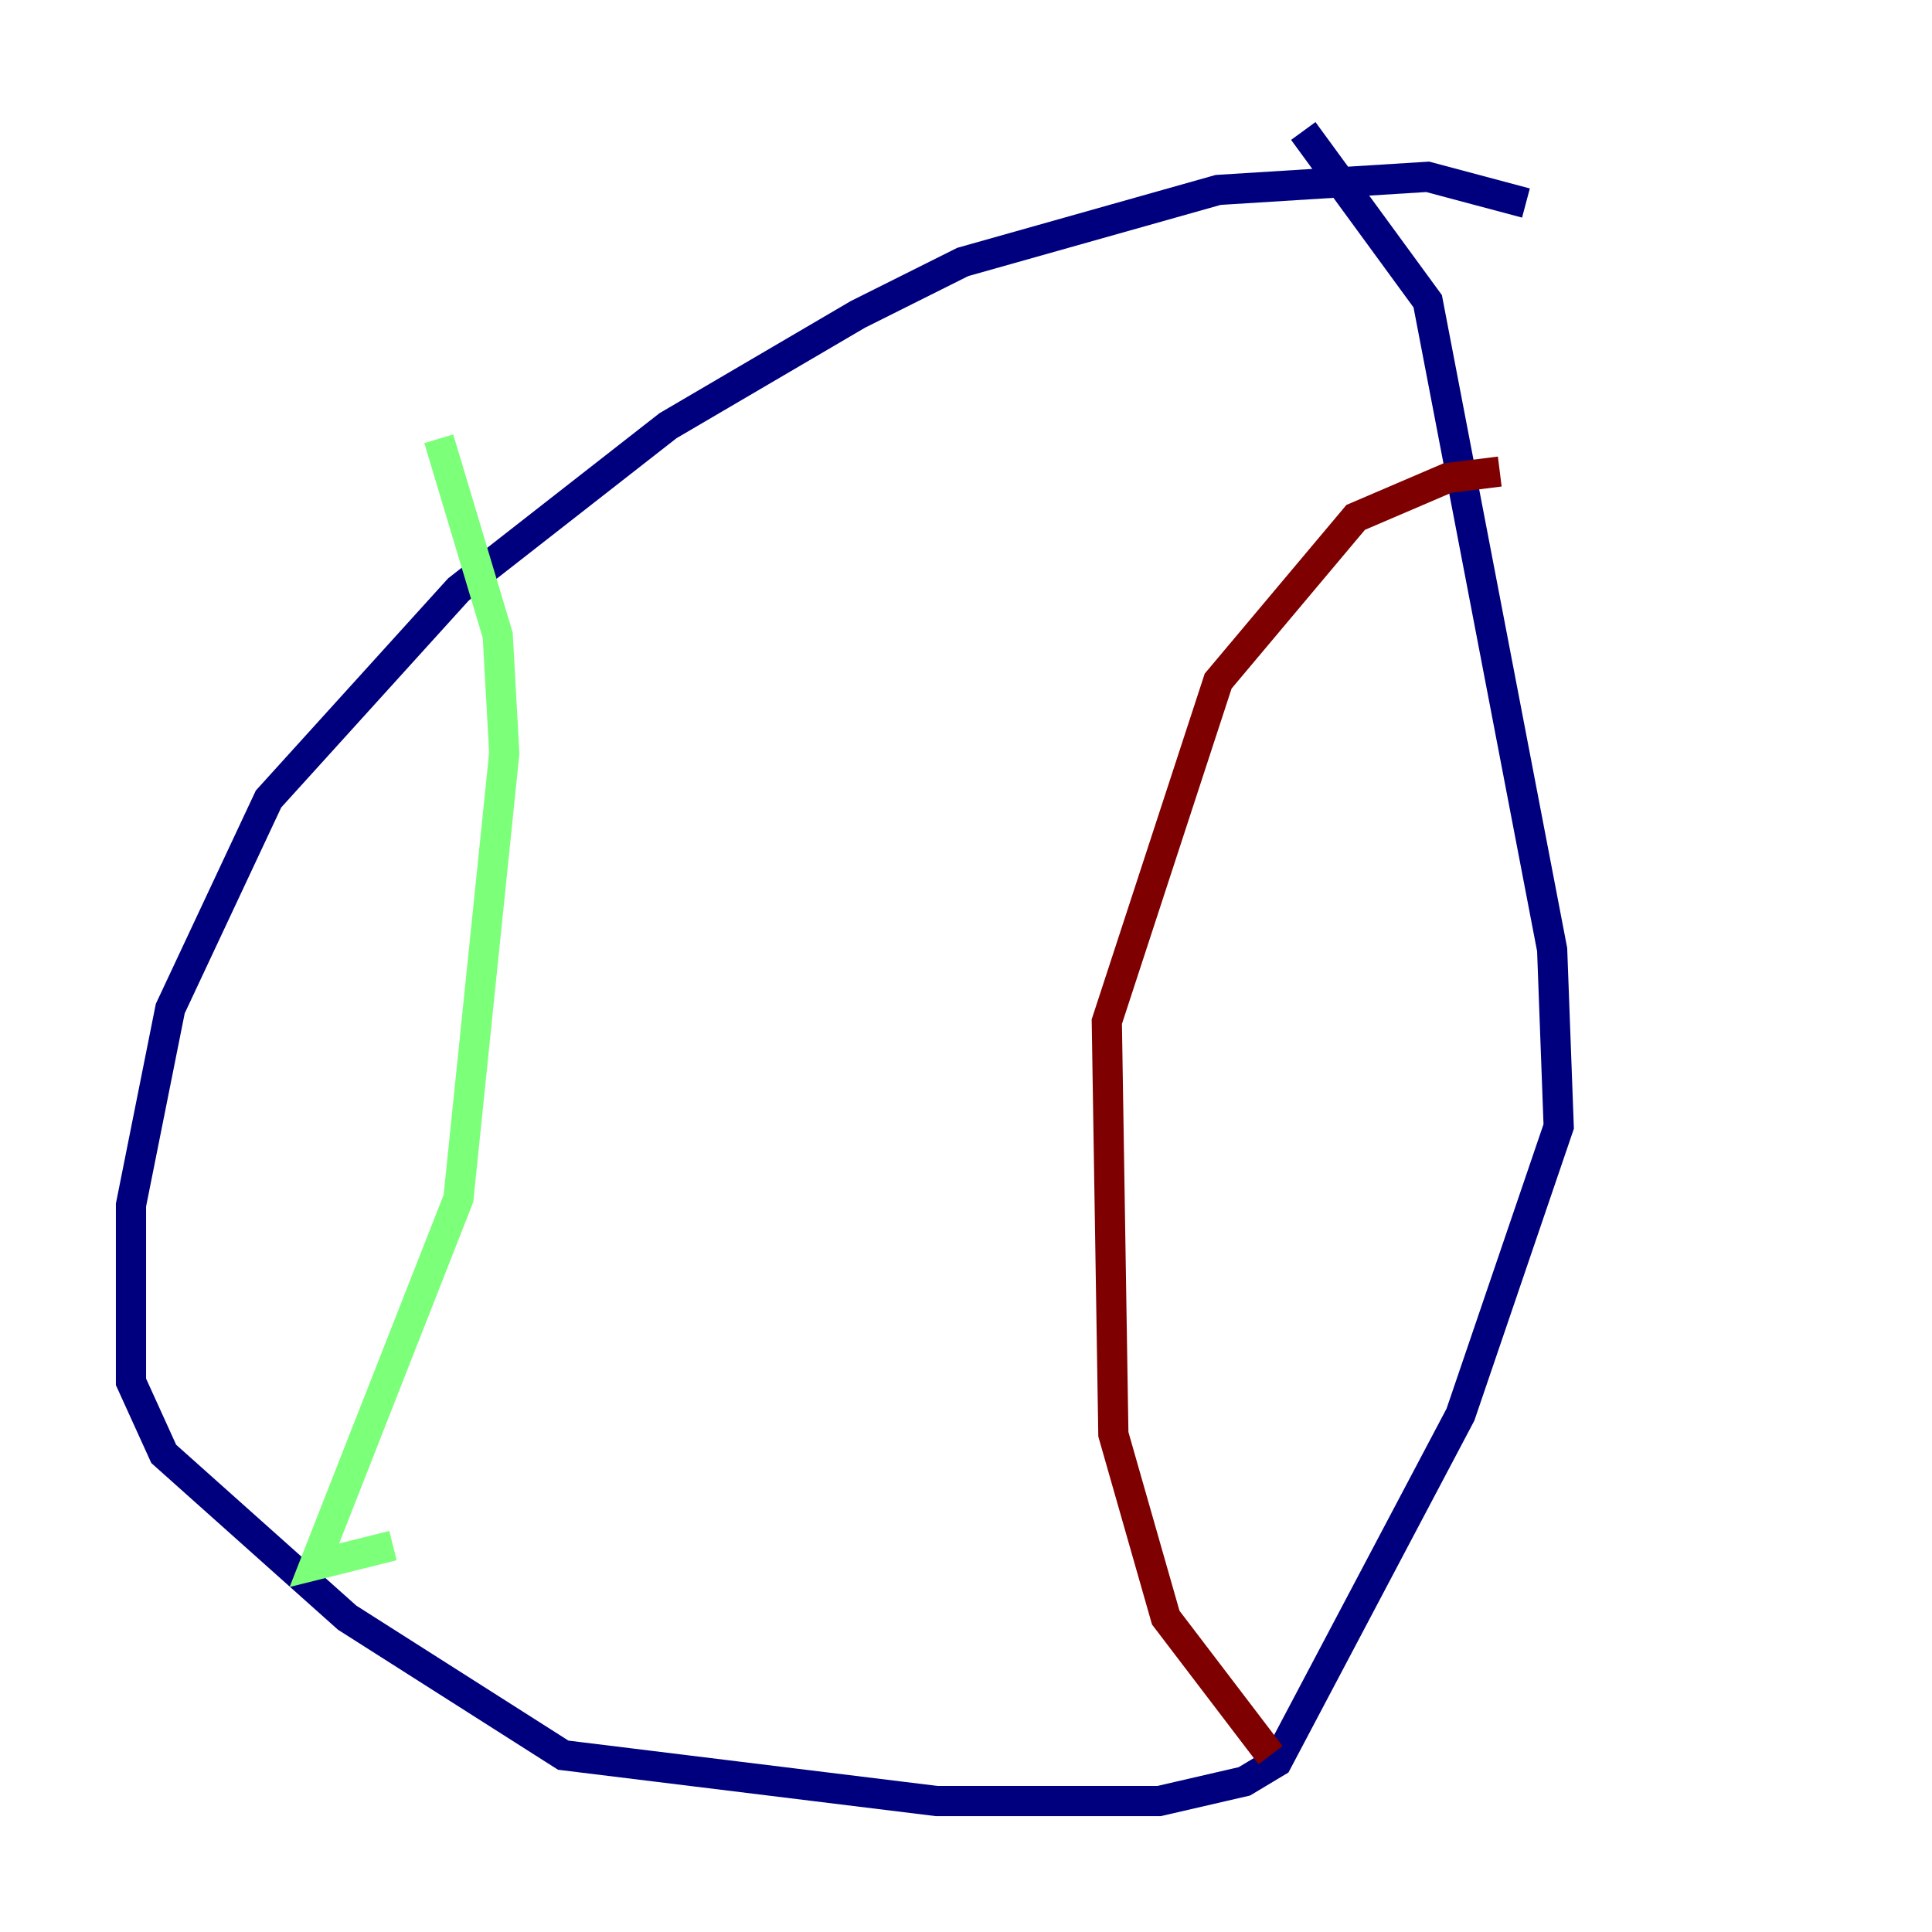 <?xml version="1.0" encoding="utf-8" ?>
<svg baseProfile="tiny" height="128" version="1.2" viewBox="0,0,128,128" width="128" xmlns="http://www.w3.org/2000/svg" xmlns:ev="http://www.w3.org/2001/xml-events" xmlns:xlink="http://www.w3.org/1999/xlink"><defs /><polyline fill="none" points="101.098,13.451 94.59,11.715 80.705,12.583 63.783,17.356 56.841,20.827 44.258,28.203 30.373,39.051 17.79,52.936 11.281,66.82 8.678,79.837 8.678,91.552 10.848,96.325 22.997,107.173 37.315,116.285 62.047,119.322 76.8,119.322 82.441,118.02 84.61,116.719 96.759,93.722 103.268,74.63 102.834,62.915 94.59,19.959 86.346,8.678" stroke="#00007f" stroke-width="2" /><polyline fill="none" points="29.071,29.071 32.976,42.088 33.41,49.898 30.373,79.403 20.827,103.702 26.034,102.4" stroke="#7cff79" stroke-width="2" /><polyline fill="none" points="99.363,31.241 95.891,31.675 89.817,34.278 80.705,45.125 73.329,67.688 73.763,95.024 77.234,107.173 84.176,116.285" stroke="#7f0000" stroke-width="2" /></svg>